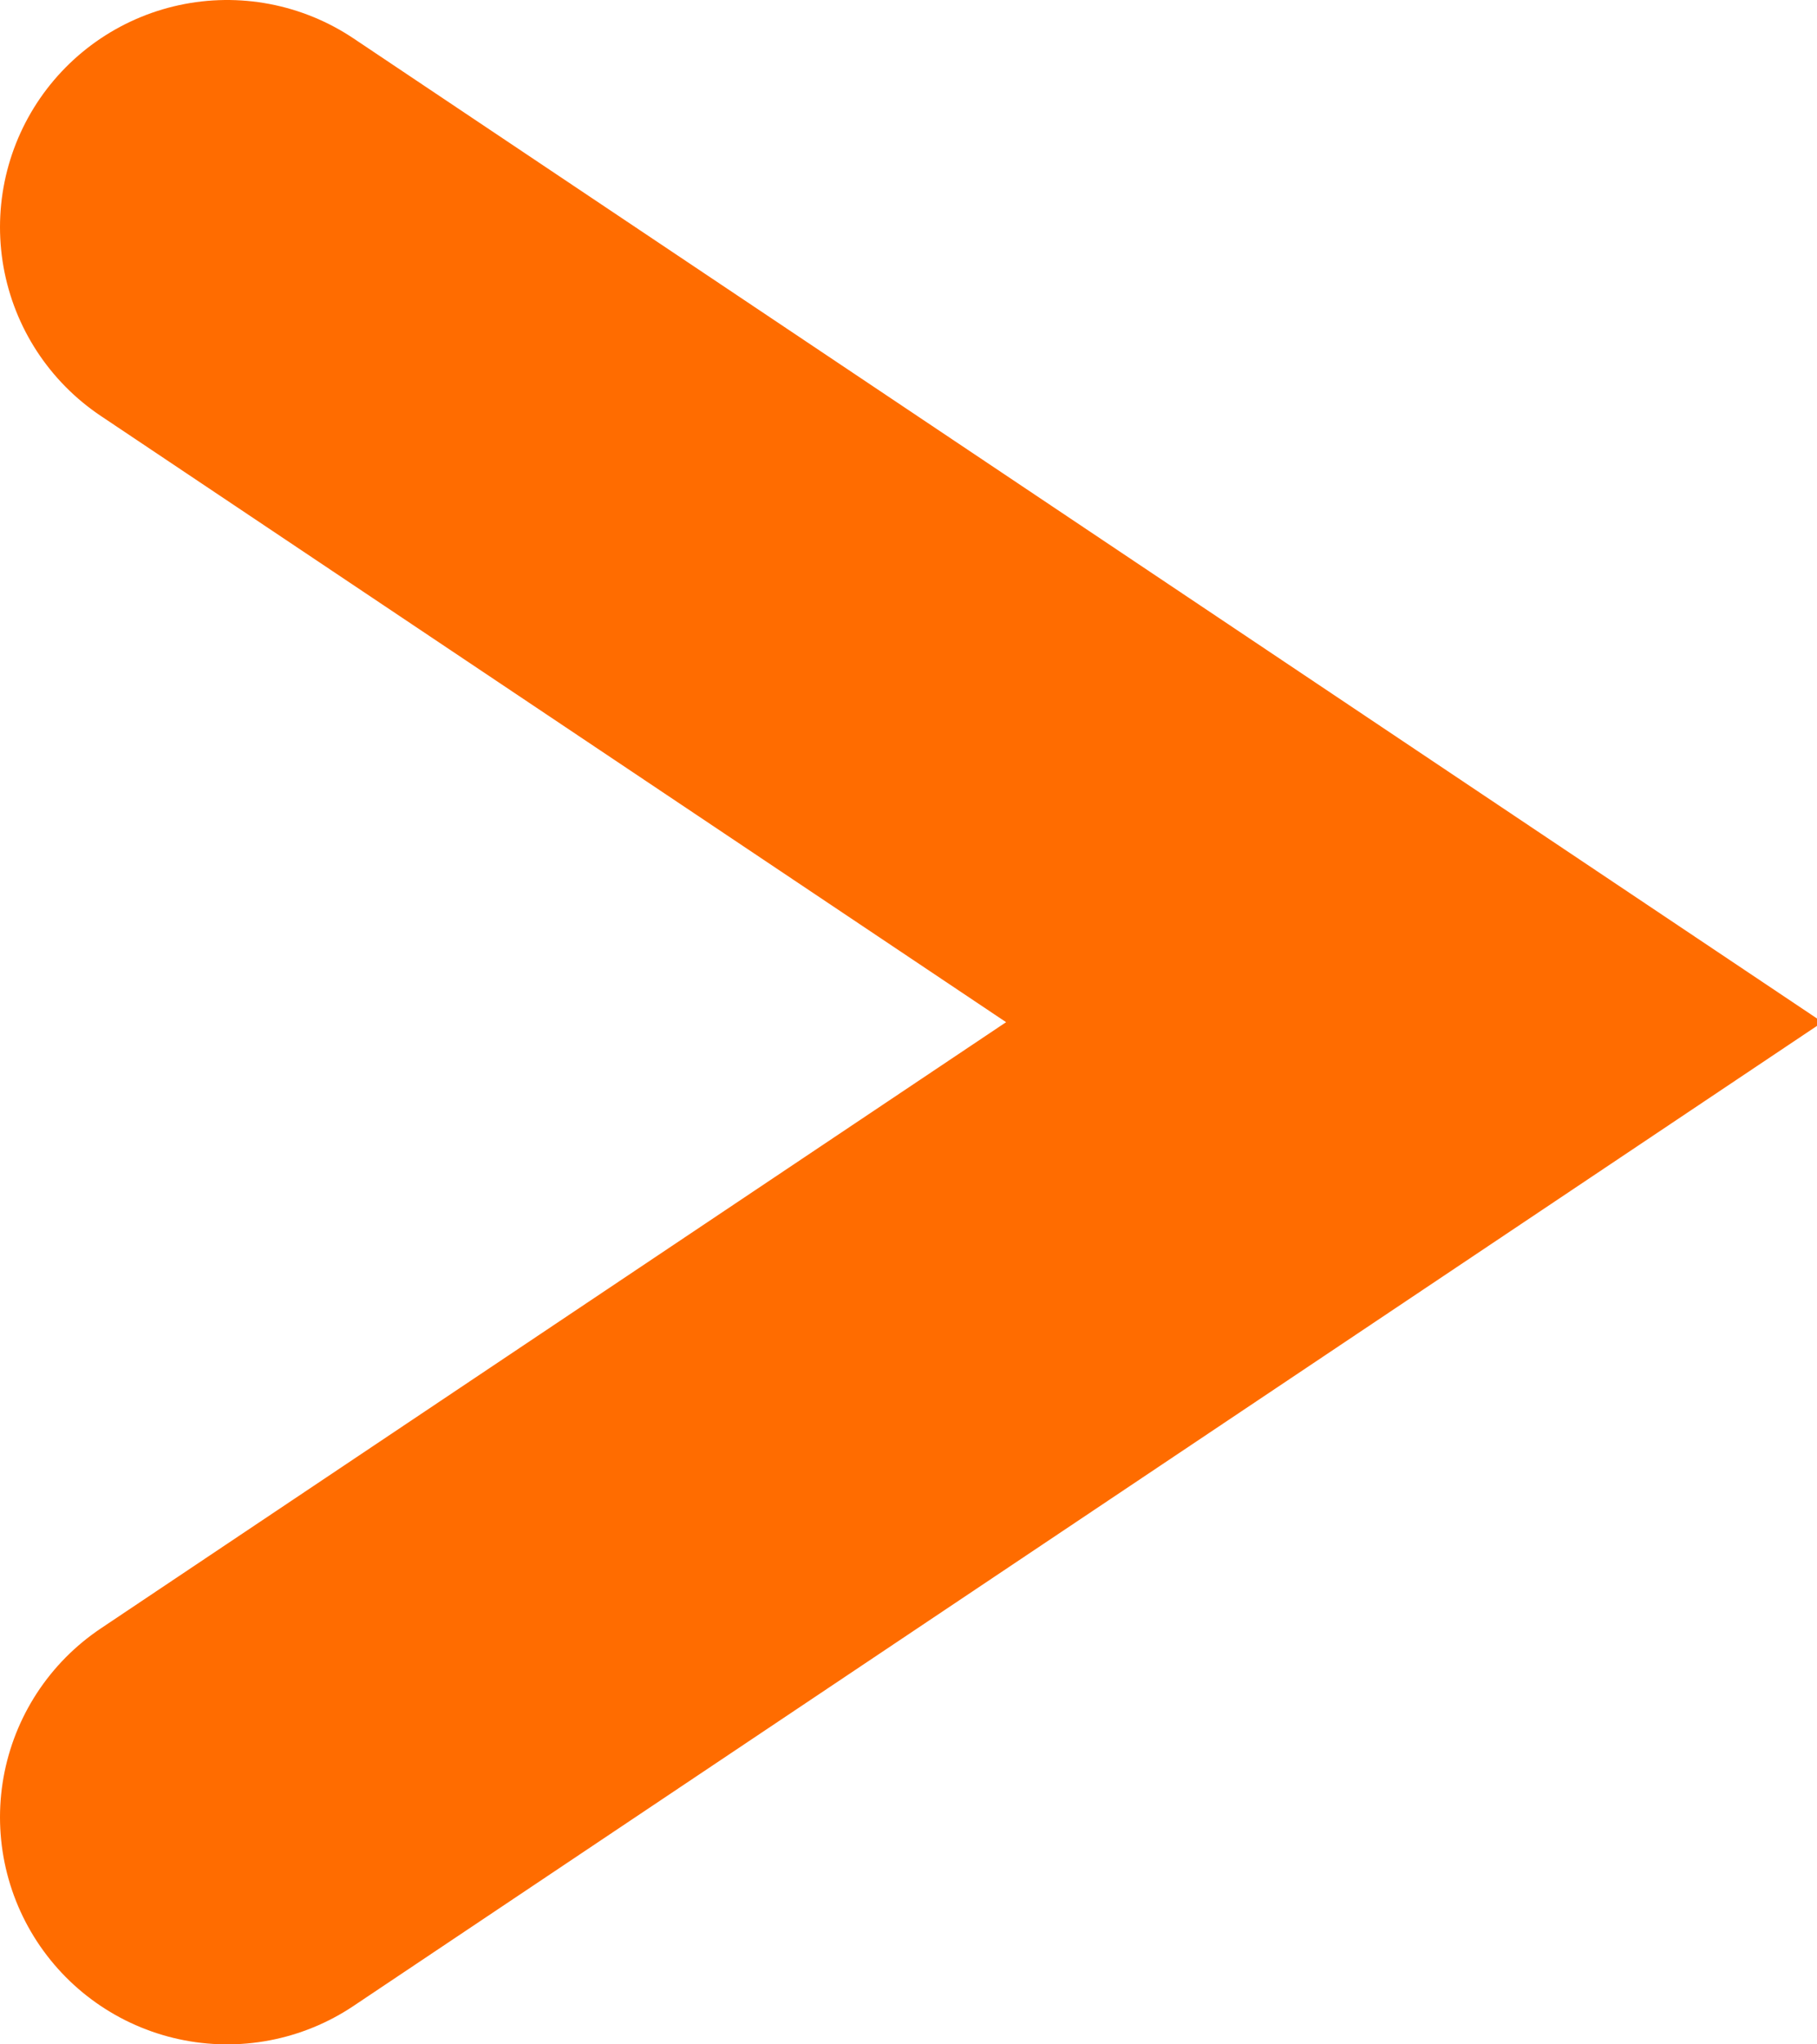<svg height="9" viewBox="0 0 8 9" width="8" xmlns="http://www.w3.org/2000/svg"><g fill="none" fill-rule="evenodd"><path d="m0 0 5.227 3.5-5.227 3.5" stroke="#ff6c00" stroke-linecap="round" stroke-width="2" transform="translate(1 1)"/><path d="m0-7h16v16h-16z"/></g></svg>